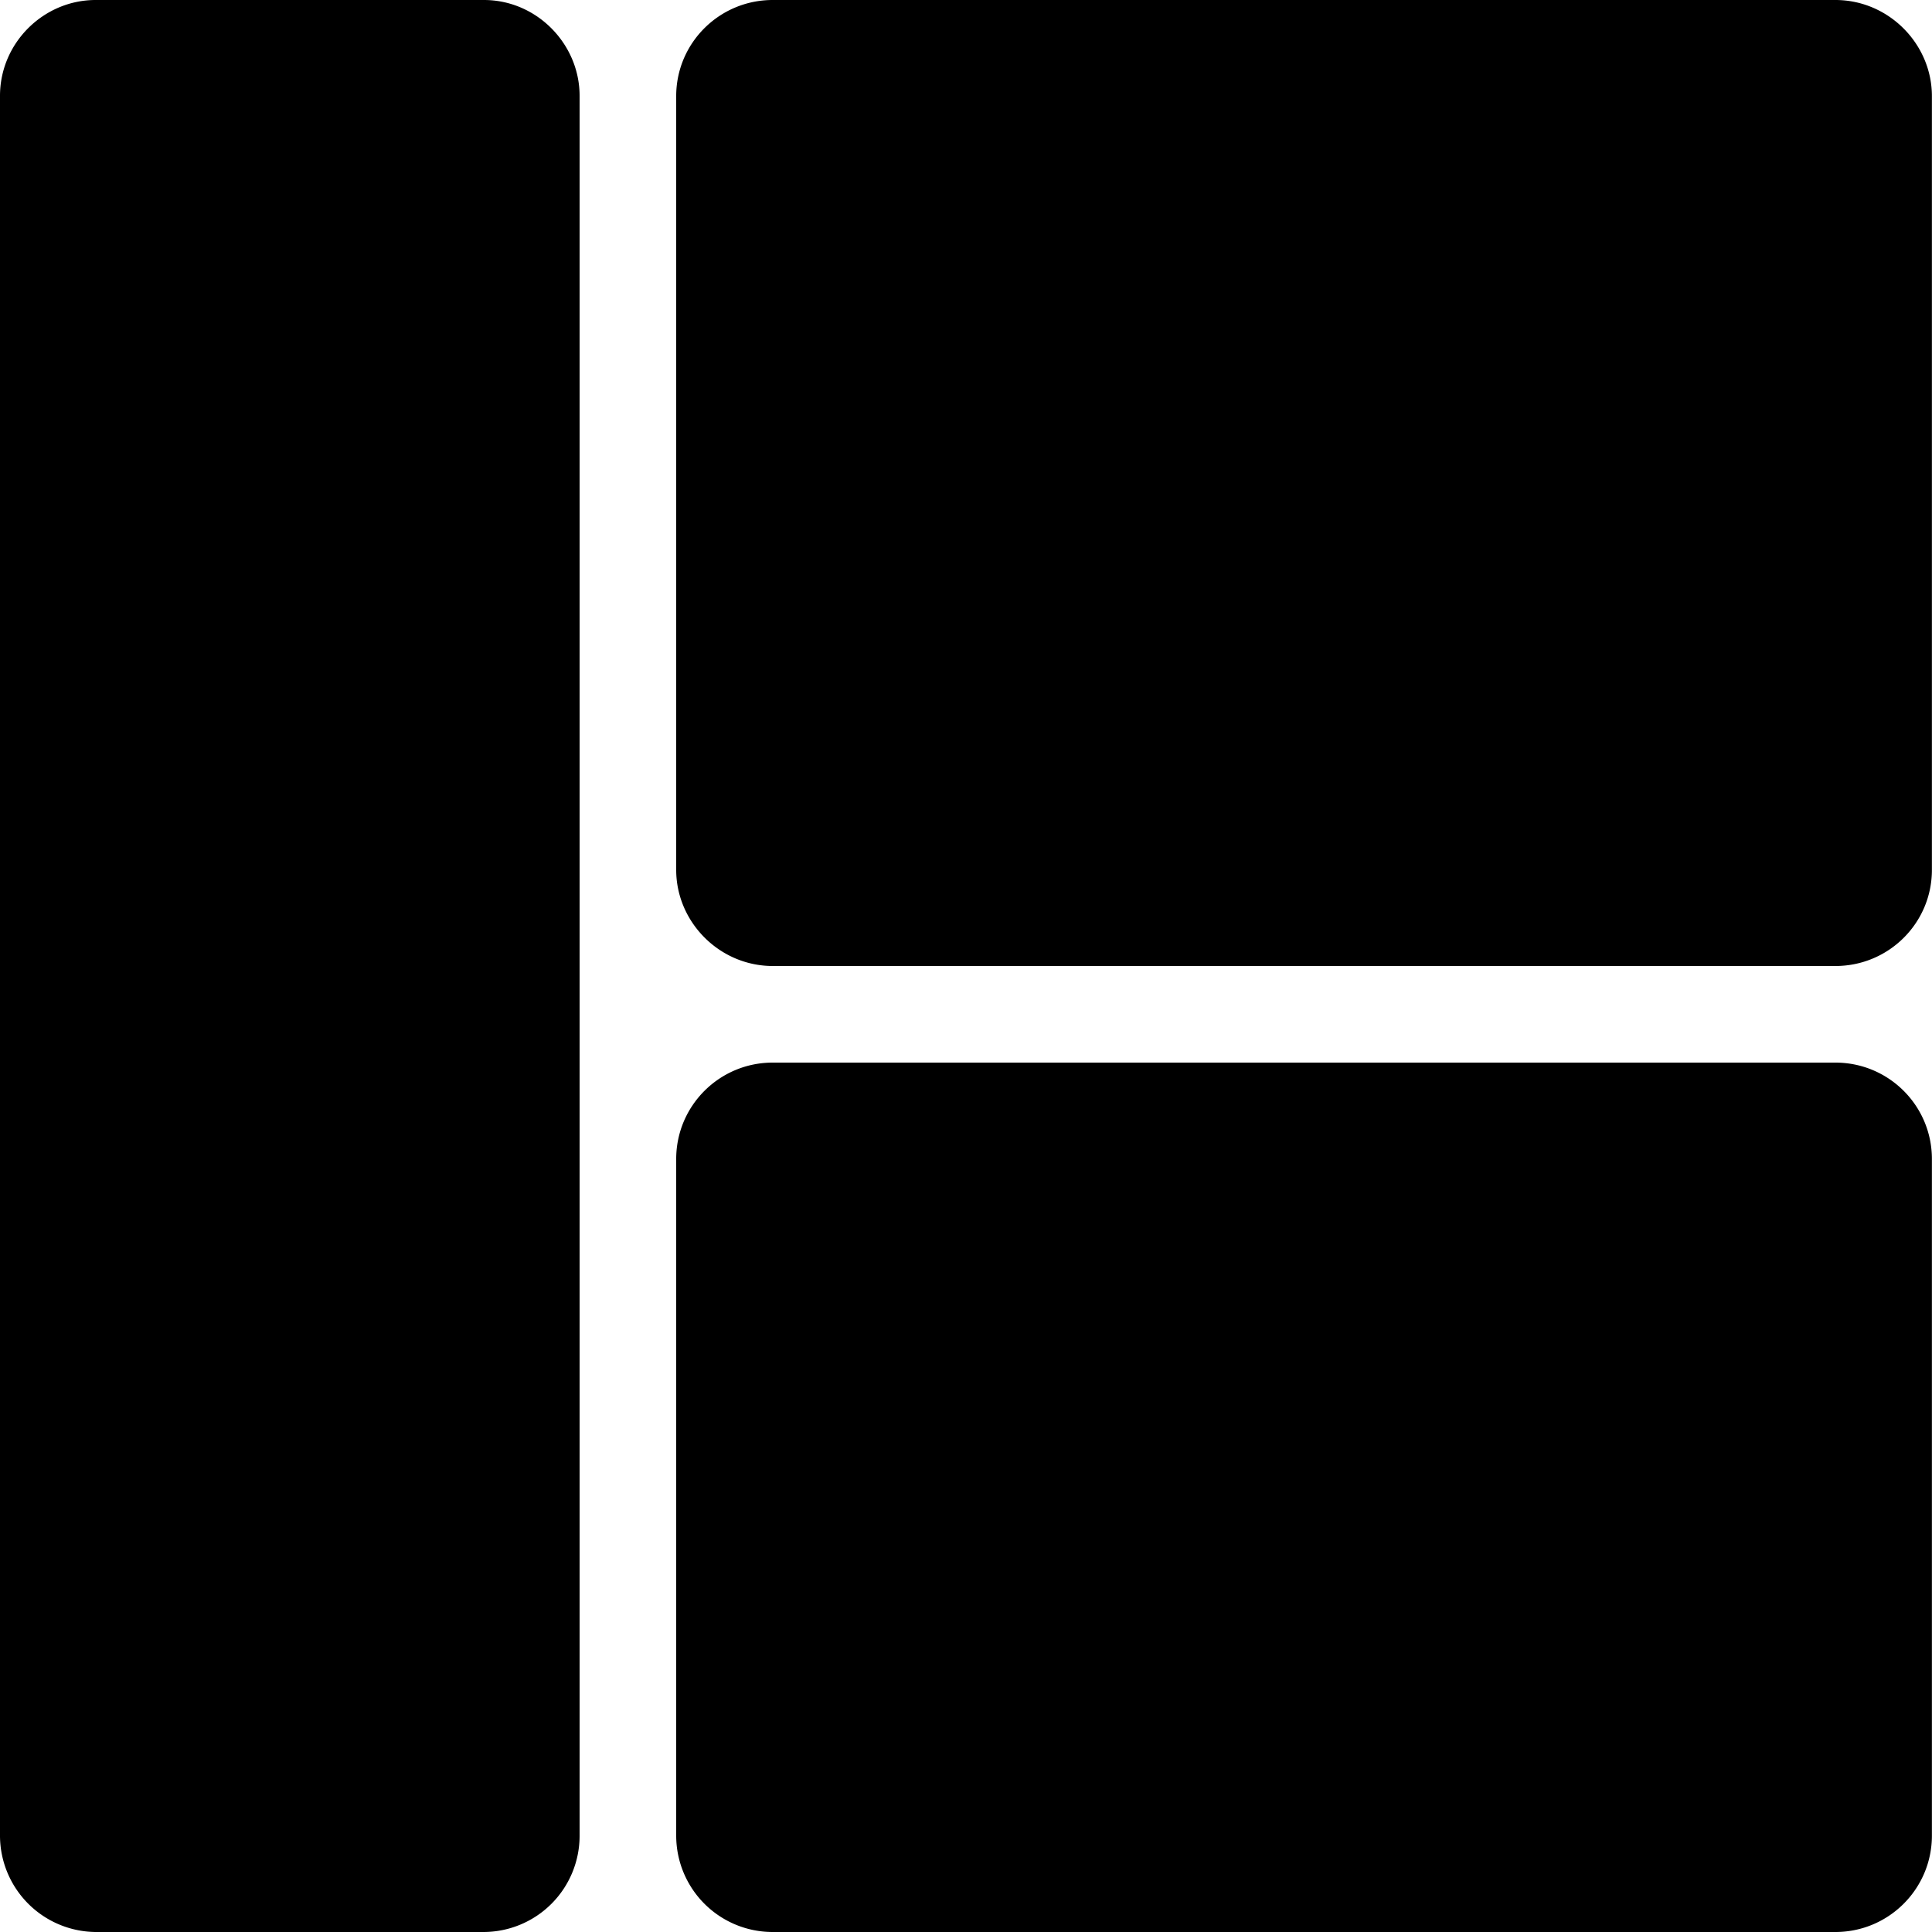 <svg class="icons-options-search-box" viewBox="0 0 20 20" xmlns="http://www.w3.org/2000/svg">
  <path d="M7 .995C7 .445 7.447 0 7.999 0H19c.552 0 .999.456.999.995v8.01c0 .55-.447.995-.999.995H8C7.447 10 7 9.544 7 9.005zm0 11.003c0-.551.447-.998.999-.998H19c.552 0 .999.446.999.998v7.004c0 .551-.447.998-.999.998H8A.998.998 0 0 1 7 19.002zM0 .992C0 .444.451 0 .99 0h4.02c.546 0 .99.455.99.992v18.016a.996.996 0 0 1-.99.992H.99a.999.999 0 0 1-.99-.992z"></path>
</svg>